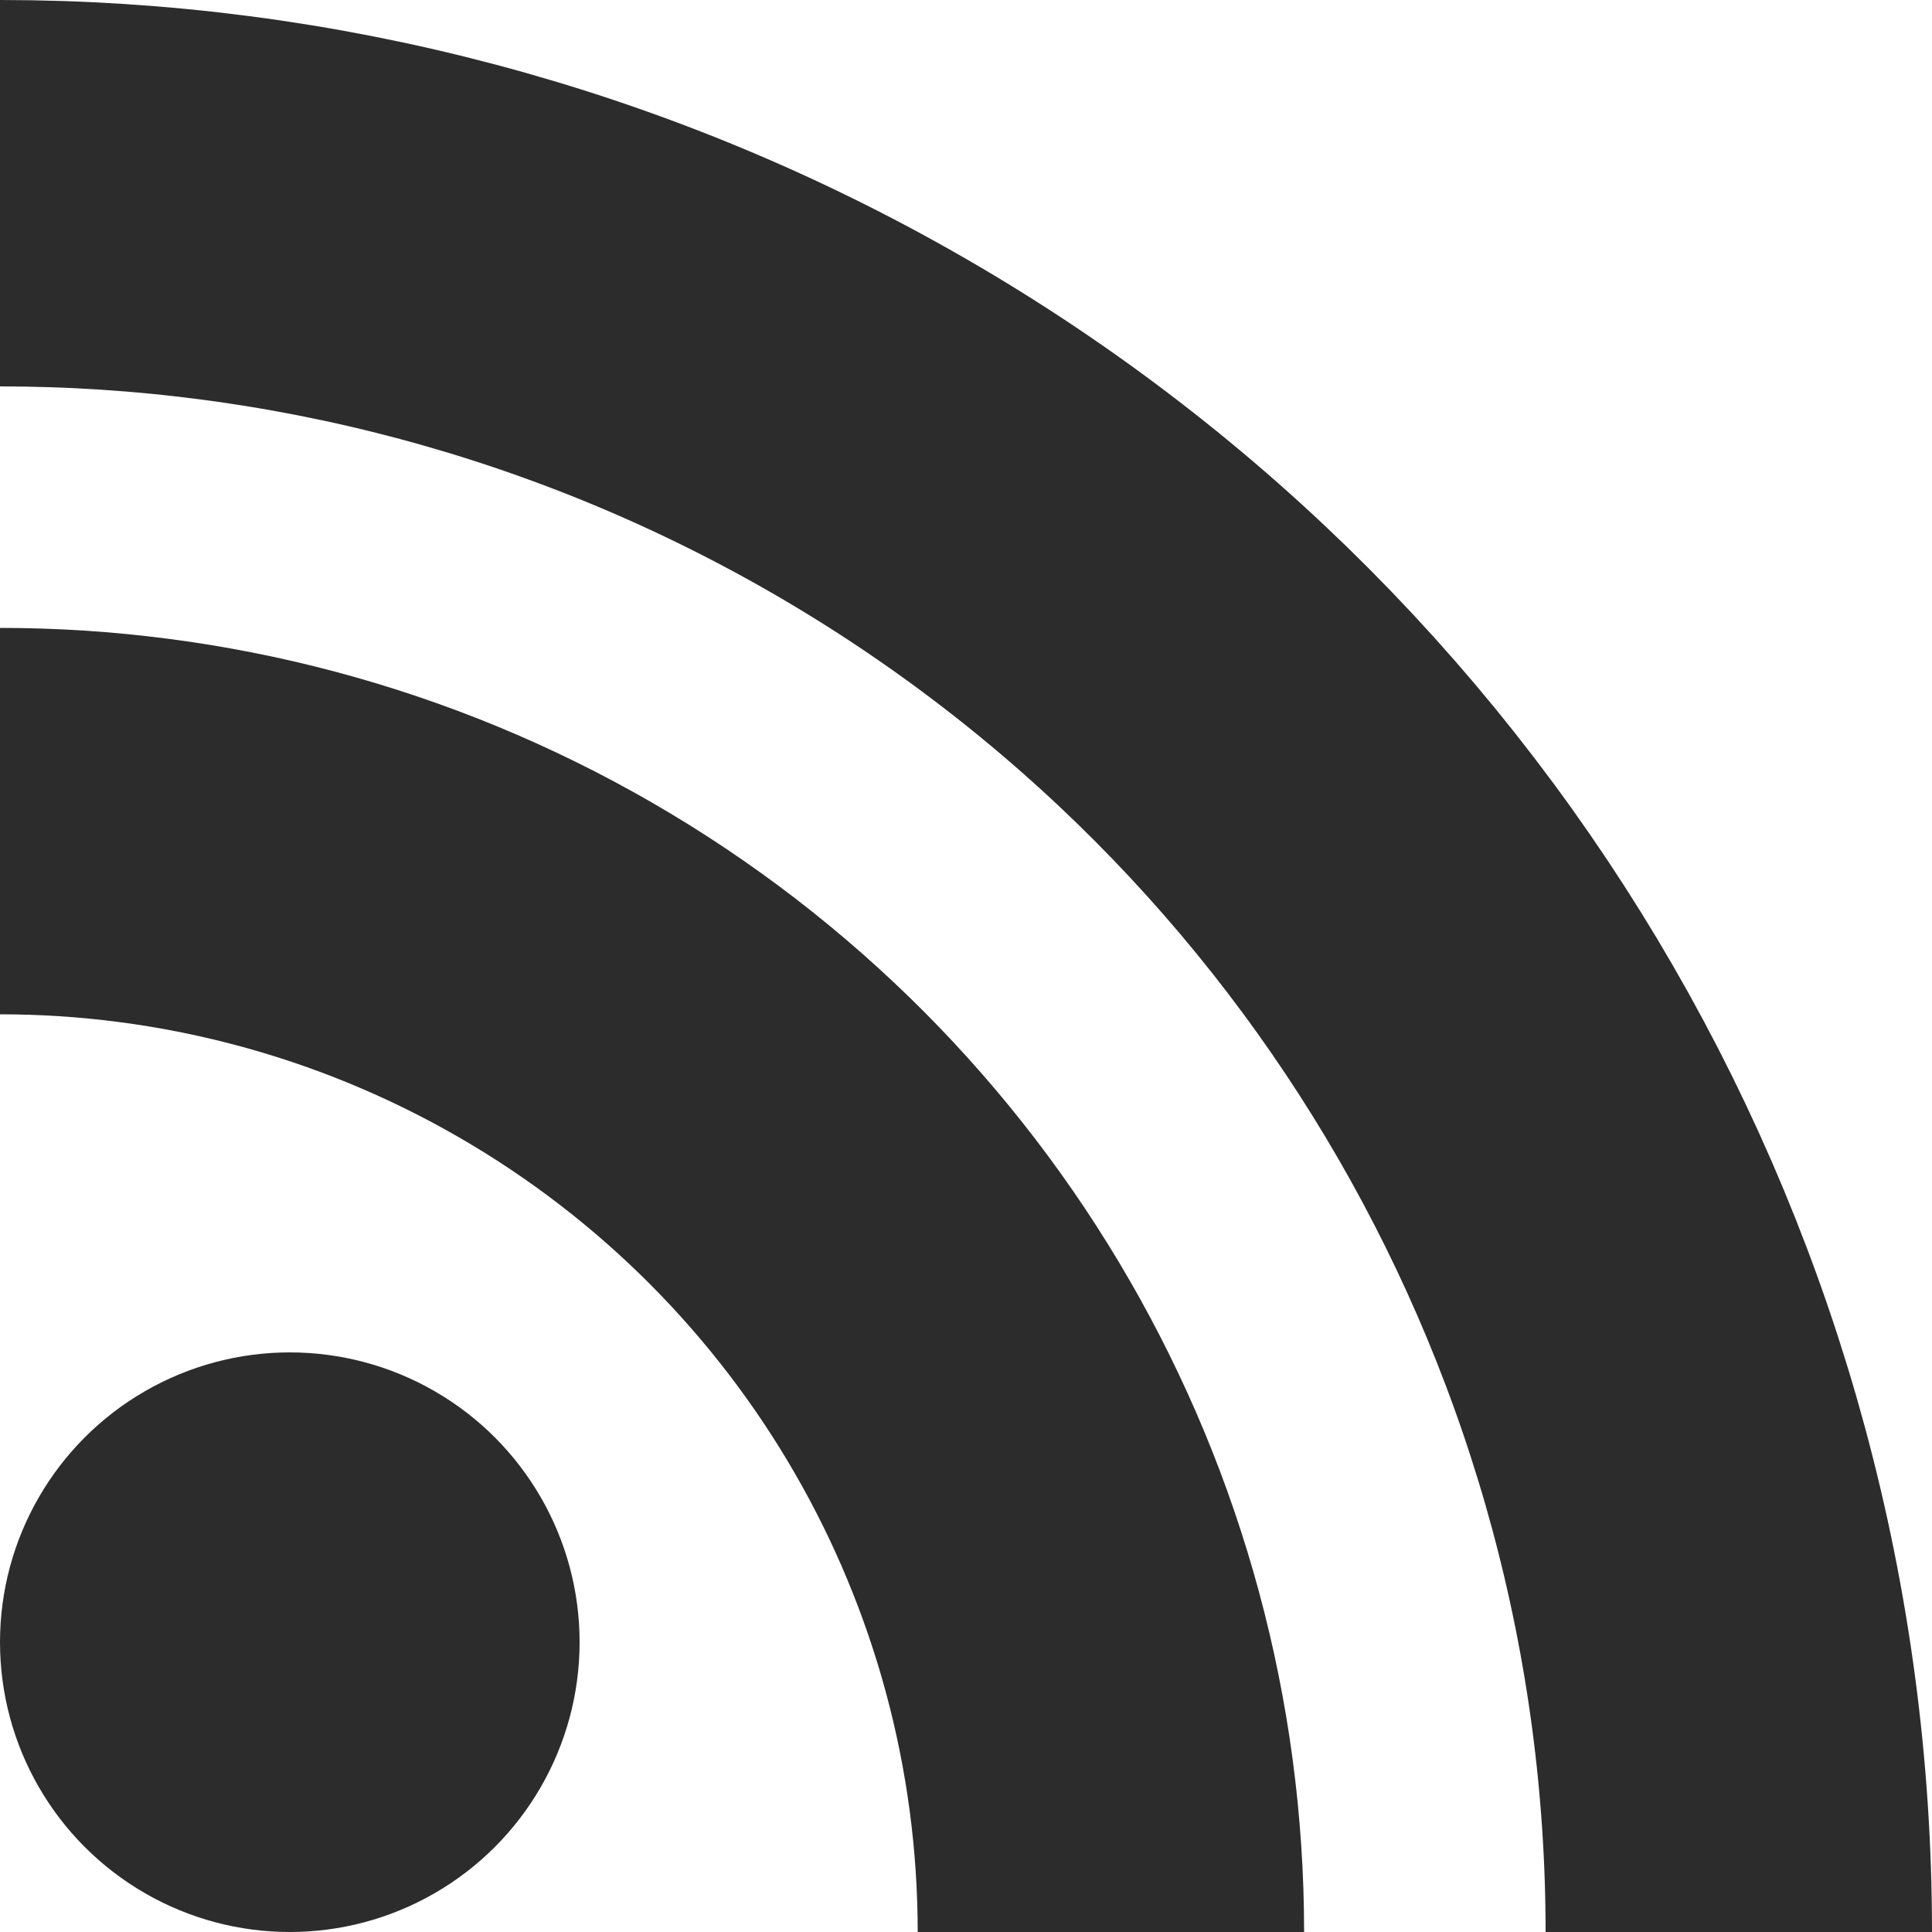 <svg xmlns="http://www.w3.org/2000/svg" viewBox="0 0 100 100">
  <defs>
    <clipPath id="clip-rect">
      <rect x="0" y="0" width="100" height="100" />
    </clipPath>
  </defs>
  <circle cx="15" cy="85" r="15" fill="#2c2c2c" stroke="none" stroke-width="0" />
  <g fill="none" stroke="#2c2c2c" stroke-width="20" clip-path="url(#clip-rect)">
    <circle cx="0" cy="100" r="57.5" />
    <circle cx="0" cy="100" r="90" />
  </g>
</svg>
